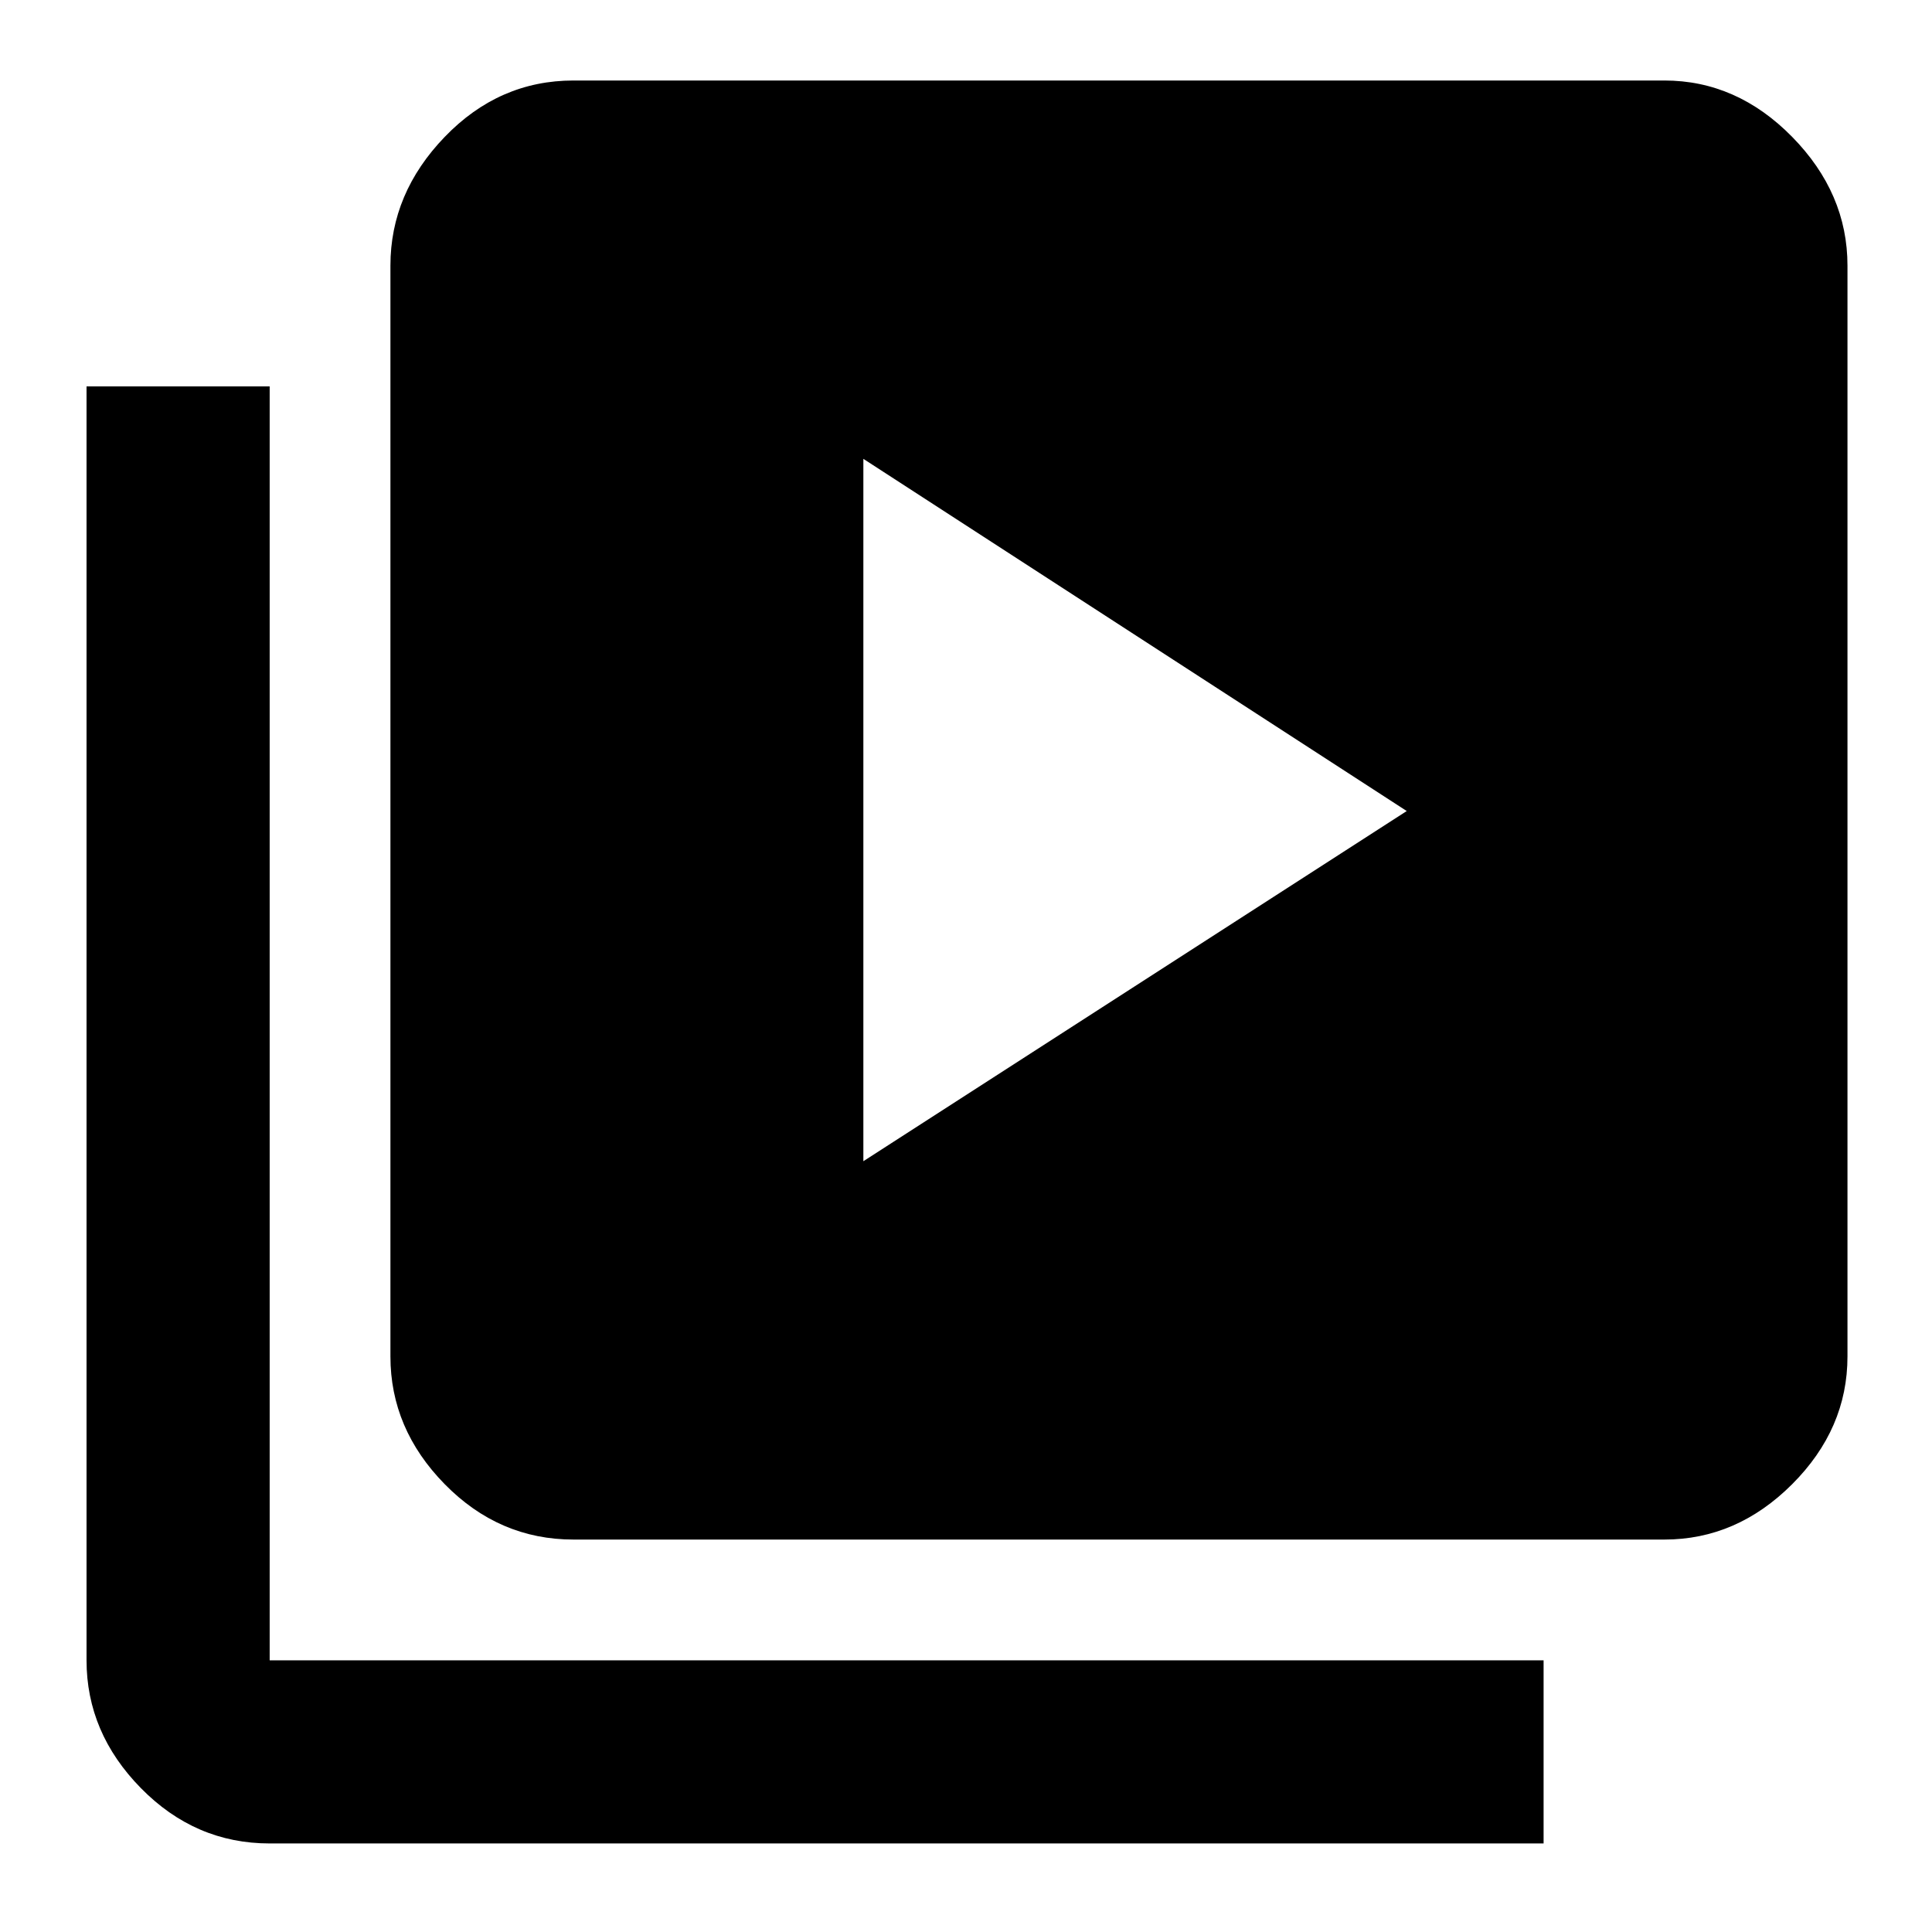 <svg xmlns="http://www.w3.org/2000/svg" height="48" width="48"><path d="M21.45 28.85 34.95 20.15 21.45 11.4ZM14.25 38.25Q12.4 38.25 11.05 36.875Q9.7 35.5 9.7 33.7V6.6Q9.7 4.8 11.05 3.4Q12.4 2 14.25 2H41.35Q43.15 2 44.525 3.4Q45.9 4.8 45.9 6.6V33.7Q45.9 35.5 44.525 36.875Q43.15 38.25 41.35 38.25ZM6.7 45.8Q4.85 45.8 3.5 44.425Q2.15 43.05 2.15 41.25V9.6H6.7V41.25Q6.7 41.25 6.7 41.25Q6.7 41.25 6.7 41.25H38.35V45.8Z"/></svg>